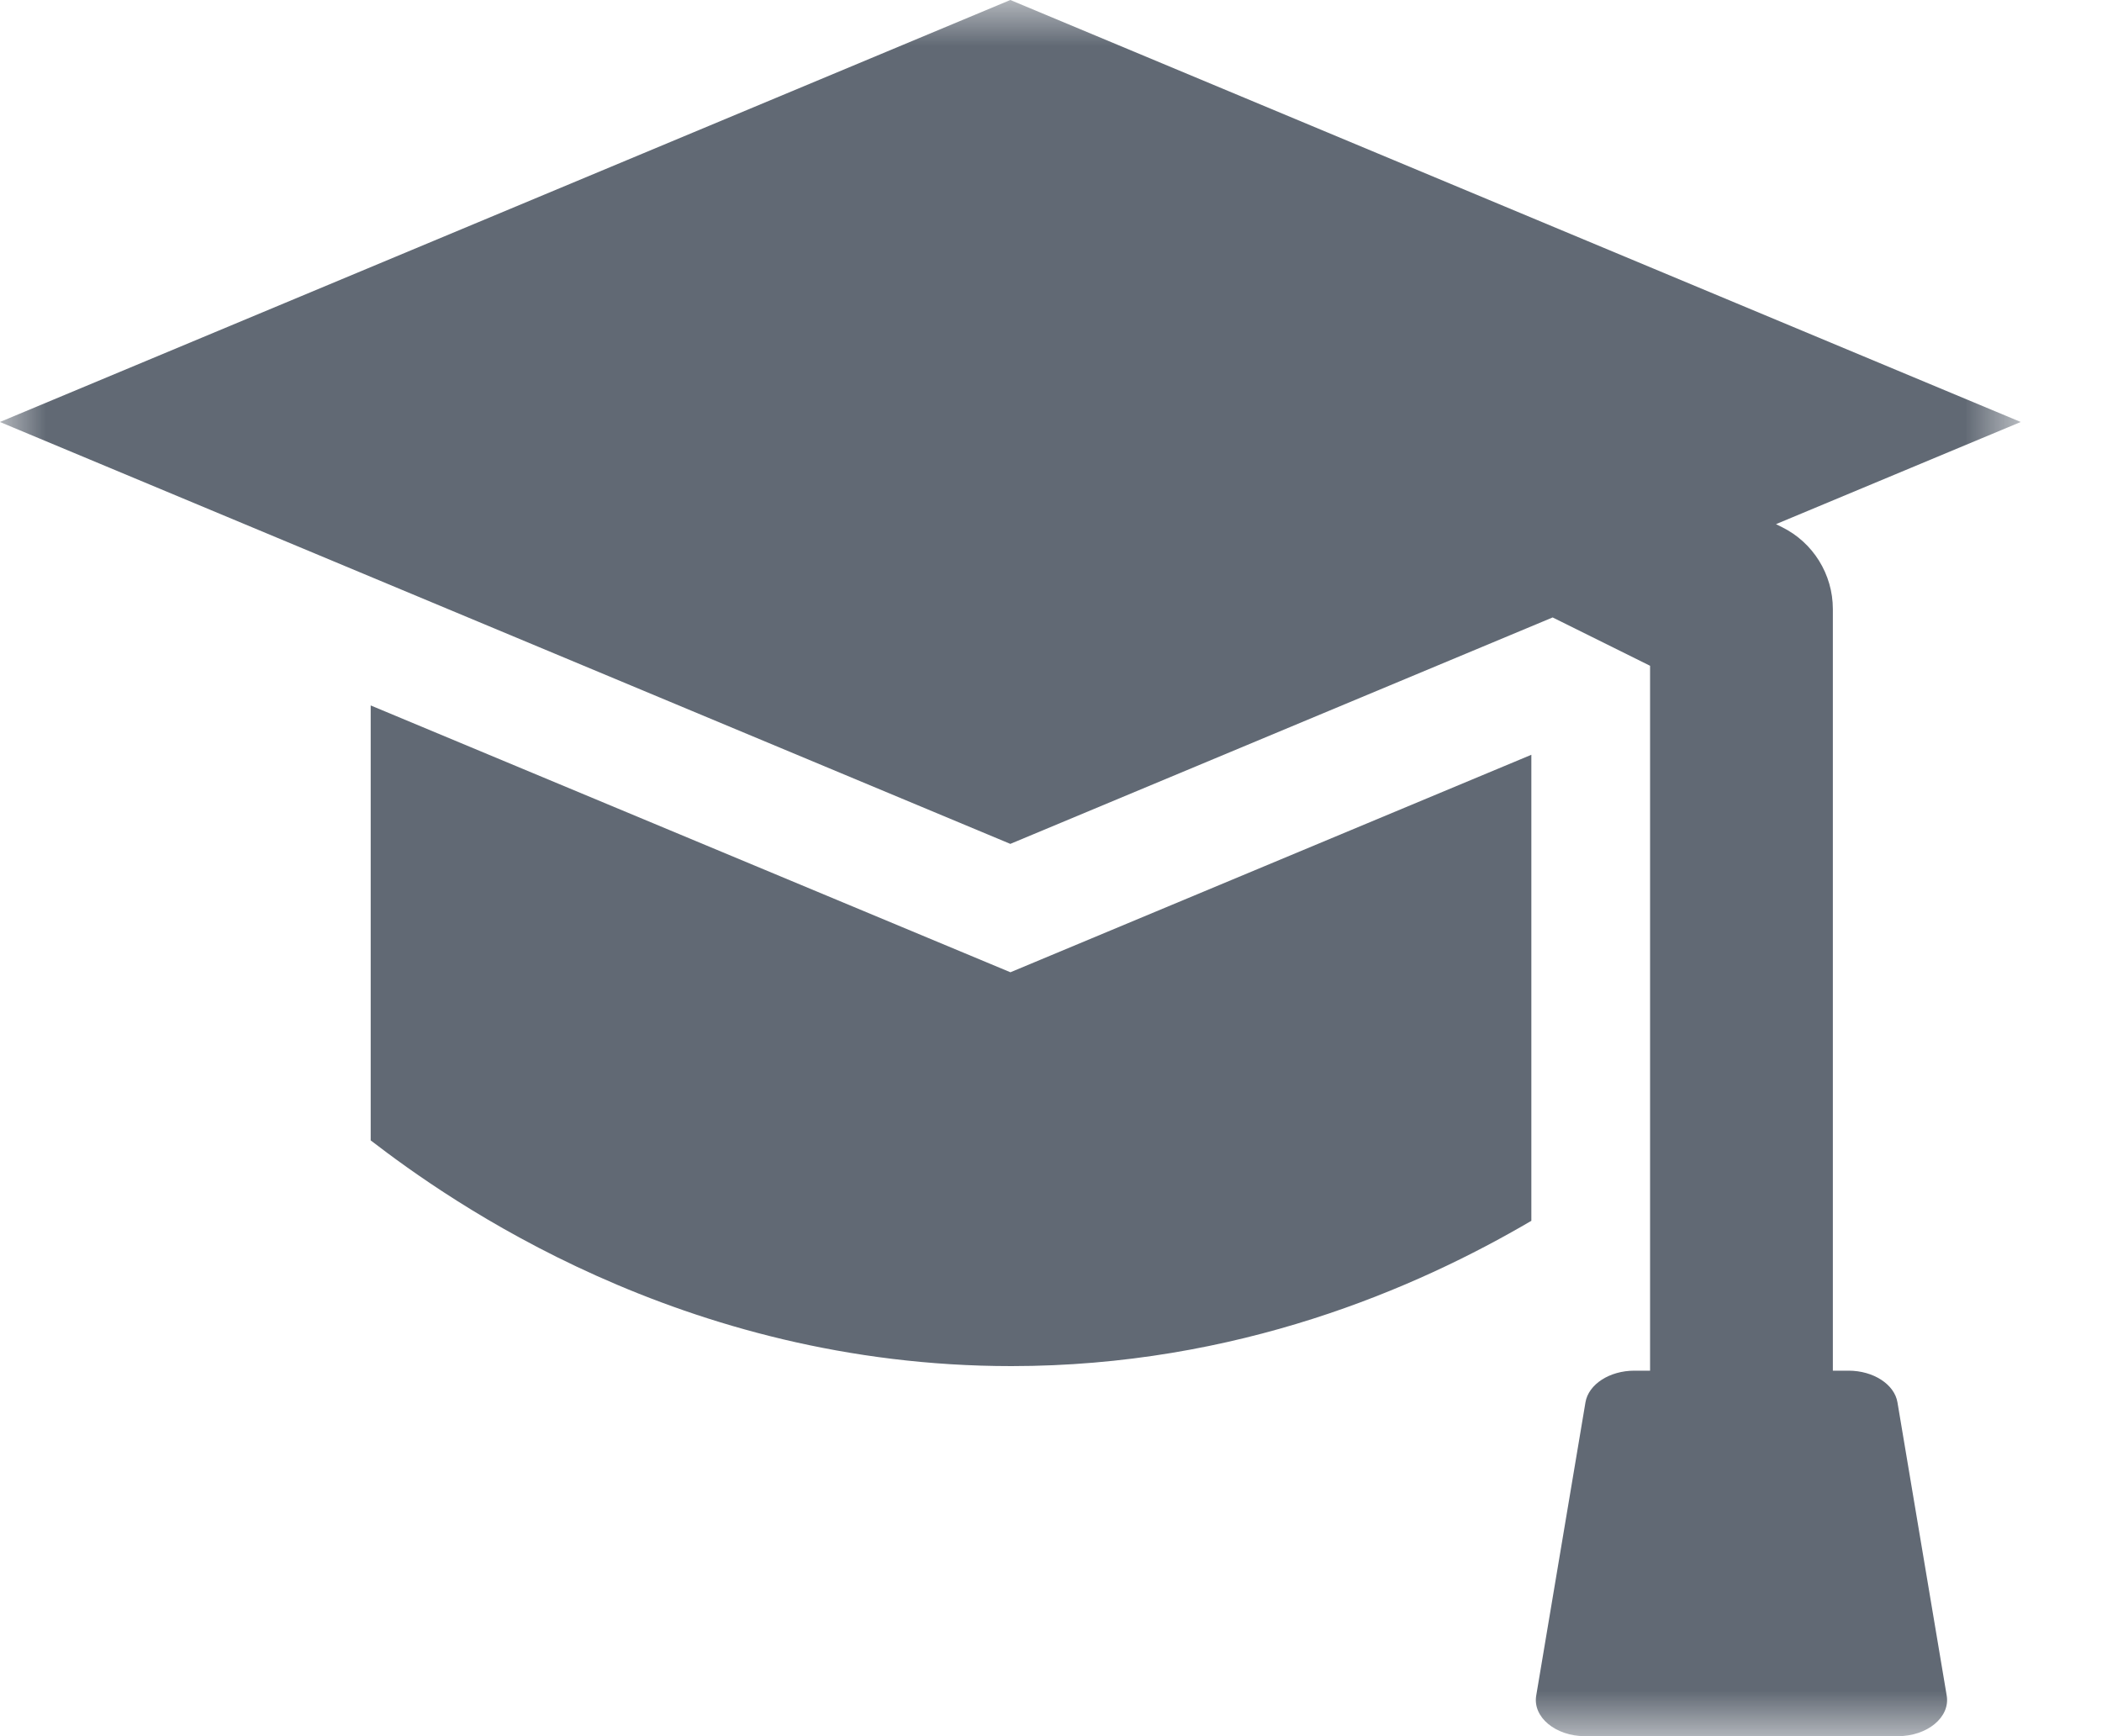 <?xml version="1.0" encoding="UTF-8"?>
<svg width="23px" height="19px" viewBox="0 0 23 19" version="1.1" xmlns="http://www.w3.org/2000/svg" xmlns:xlink="http://www.w3.org/1999/xlink">
    <!-- Generator: Sketch 49.3 (51167) - http://www.bohemiancoding.com/sketch -->
    <title>Glyph/ education expense</title>
    <desc>Created with Sketch.</desc>
    <defs>
        <polygon id="path-1" points="0 19 0 0 22.111 0 22.111 19"></polygon>
    </defs>
    <g id="Glyph/-education-expense" stroke="none" stroke-width="1" fill="none" fill-rule="evenodd">
        <g id="Page-1">
            <path d="M4.056,7.72 L4.056,12.48 C4.915,13.14 7.455,14.95 11.066,14.95 C13.536,14.95 15.495,14.1 16.756,13.36 L16.756,8.26 L11.056,10.64 L4.056,7.72 Z" id="Fill-1" fill="#616974"></path>
            <g id="Group-5">
                <mask id="mask-2" fill="white">
                    <use xlink:href="#path-1"></use>
                </mask>
                <g id="Clip-4"></g>
                <path d="M20.227,15 L20.055,15 L20.055,6.665 C20.055,6.285 19.839,5.937 19.499,5.769 L19.433,5.736 L22.111,4.618 L11.055,0 L-0.001,4.618 L11.055,9.235 L16.989,6.757 L18.055,7.286 L18.055,15 L17.883,15 C17.612,15 17.381,15.149 17.348,15.347 L16.809,18.557 C16.77,18.792 17.021,19 17.344,19 L20.766,19 C21.089,19 21.34,18.792 21.301,18.557 L20.762,15.347 C20.729,15.149 20.498,15 20.227,15" id="Fill-3" fill="#616974" mask="url(#mask-2)"></path>
            </g>
        </g>
    </g>
</svg>